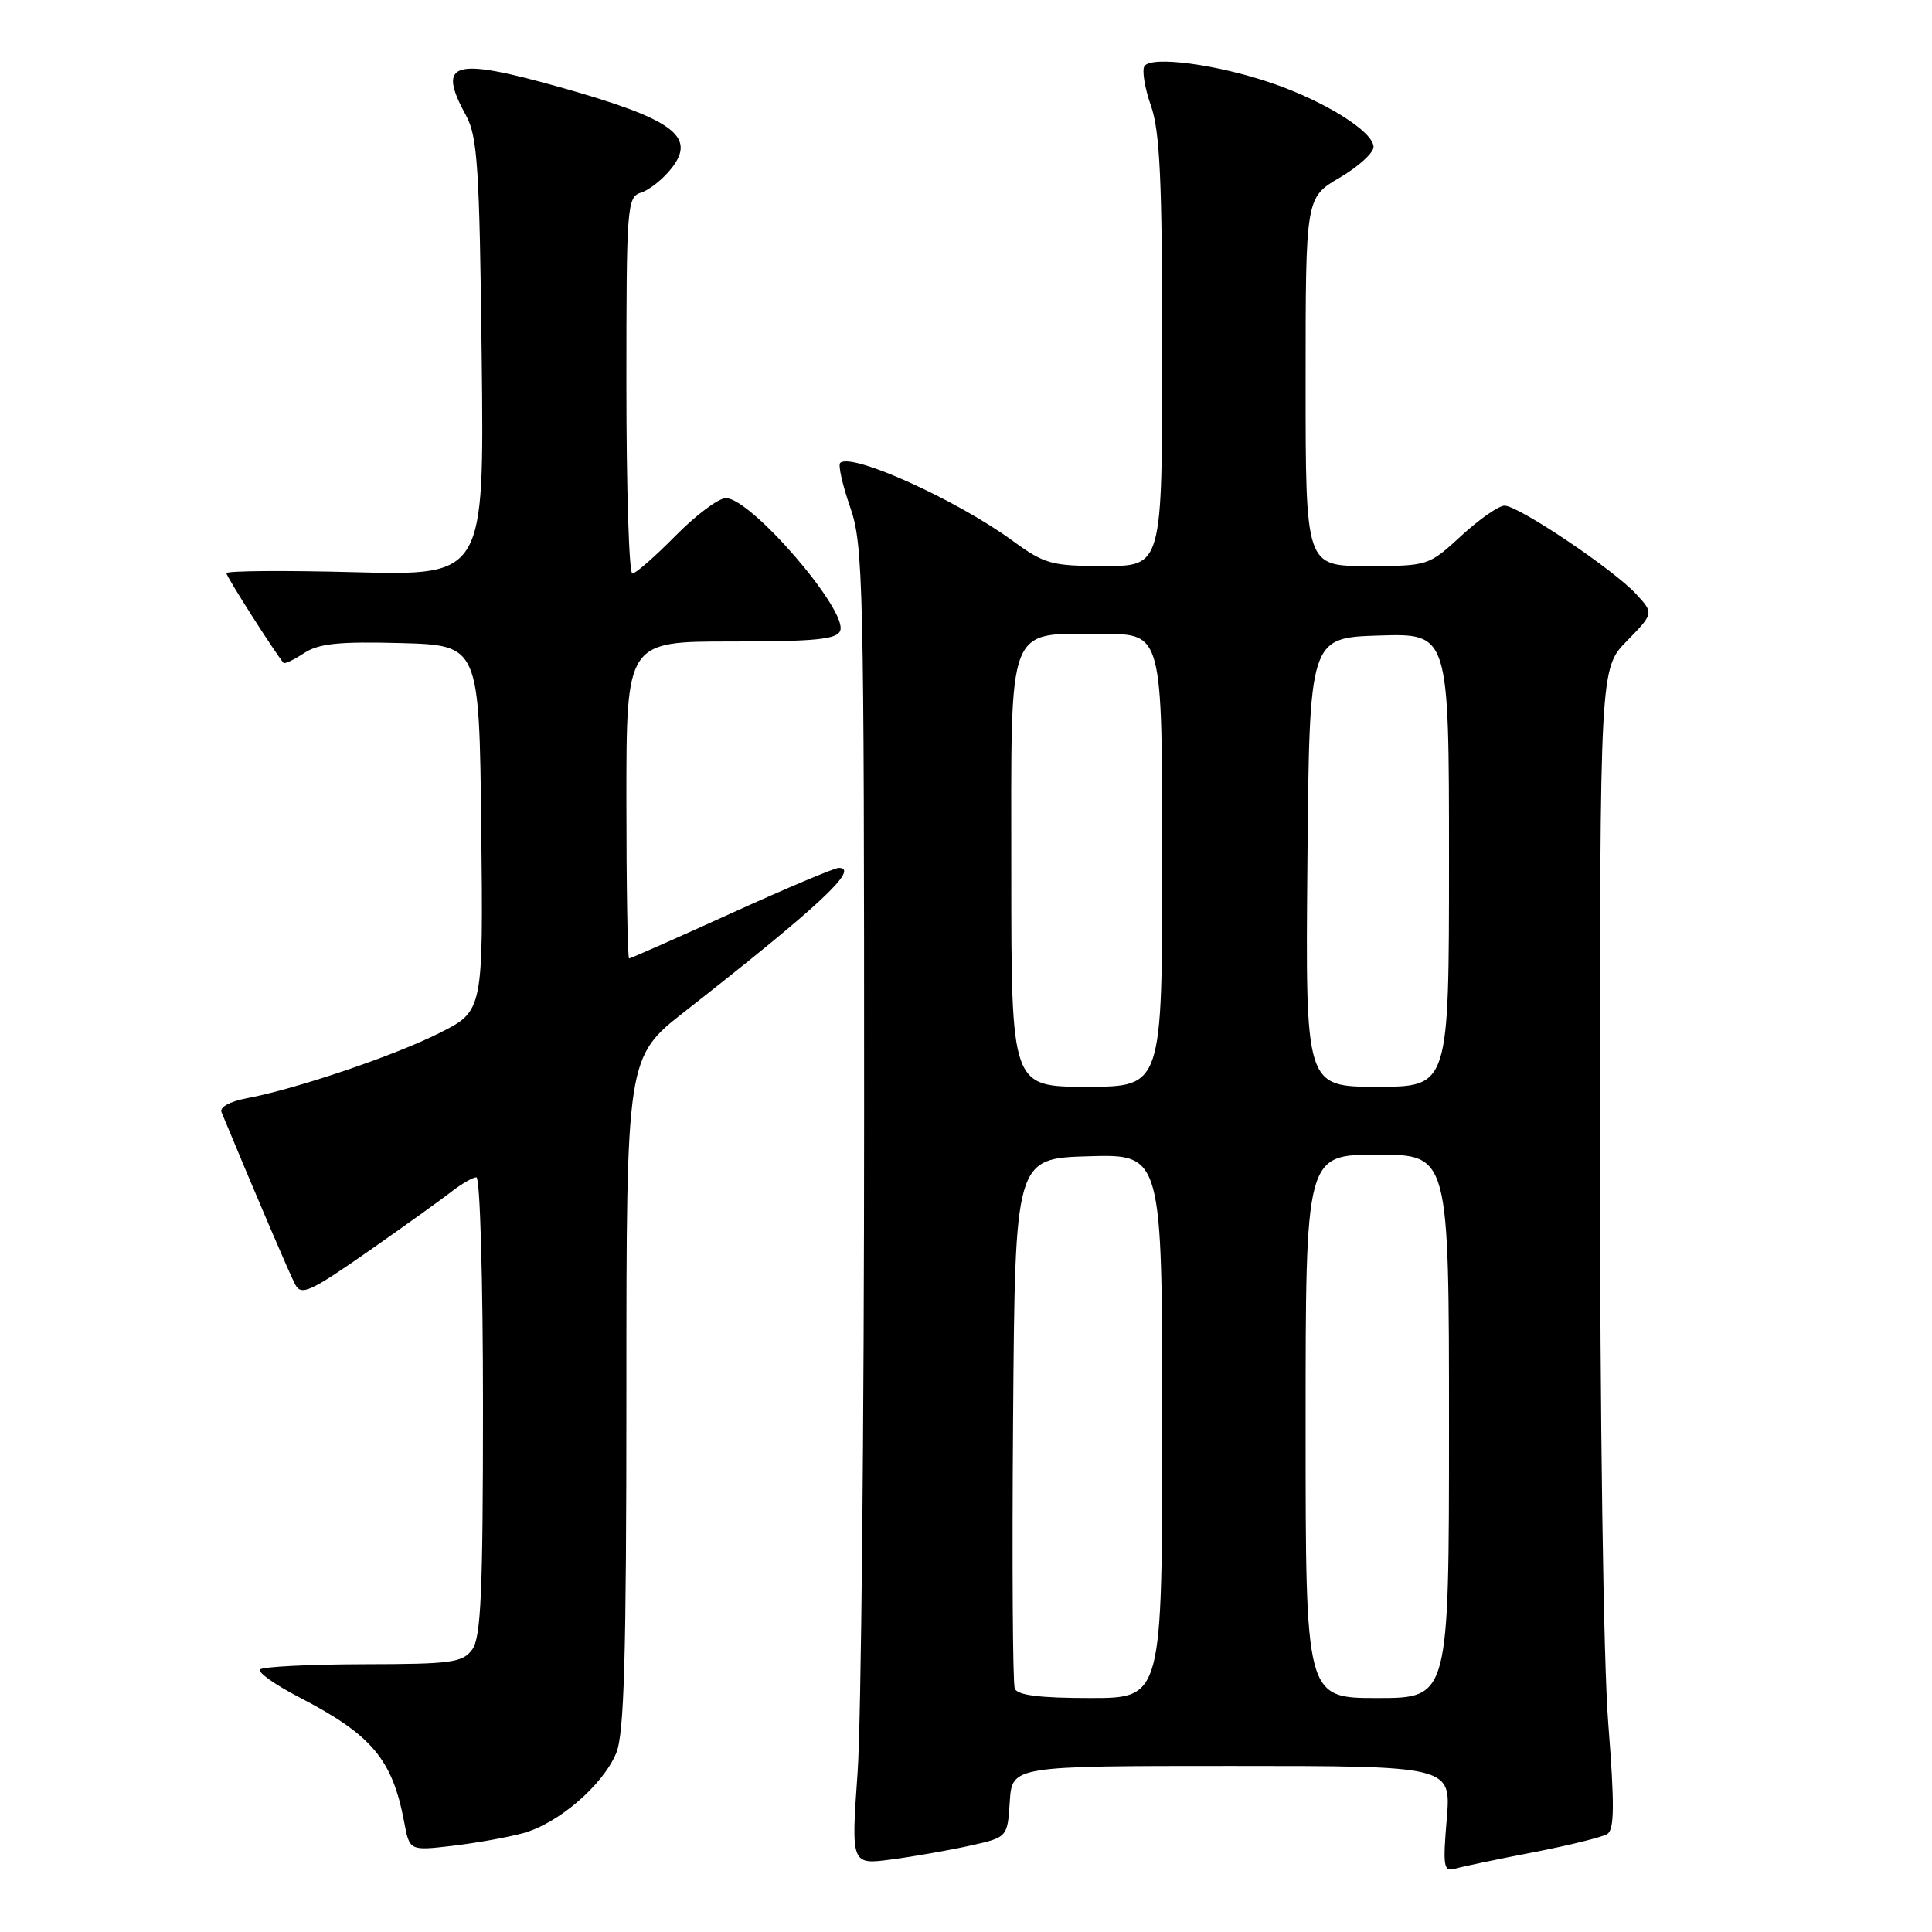 <?xml version="1.0" encoding="UTF-8" standalone="no"?>
<!DOCTYPE svg PUBLIC "-//W3C//DTD SVG 1.1//EN" "http://www.w3.org/Graphics/SVG/1.1/DTD/svg11.dtd" >
<svg xmlns="http://www.w3.org/2000/svg" xmlns:xlink="http://www.w3.org/1999/xlink" version="1.1" viewBox="0 0 256 256">
 <g >
 <path fill="currentColor"
d=" M 203.12 245.45 C 207.86 244.53 212.29 243.44 212.97 243.02 C 213.92 242.43 213.95 239.21 213.10 228.33 C 212.46 220.25 212.00 187.91 212.00 151.49 C 212.00 88.58 212.00 88.58 215.57 84.93 C 219.14 81.27 219.14 81.27 216.82 78.74 C 213.86 75.50 201.21 67.00 199.36 67.00 C 198.59 67.00 196.00 68.80 193.62 71.00 C 189.29 74.98 189.24 75.00 181.14 75.00 C 173.00 75.00 173.00 75.00 173.00 50.60 C 173.00 26.19 173.00 26.19 177.50 23.55 C 179.97 22.10 182.00 20.27 182.00 19.47 C 182.00 17.46 175.62 13.45 168.55 11.02 C 161.31 8.53 152.51 7.36 151.64 8.77 C 151.30 9.33 151.69 11.69 152.51 14.02 C 153.70 17.39 154.00 24.02 154.00 46.63 C 154.00 75.00 154.00 75.00 146.38 75.00 C 139.31 75.00 138.44 74.76 134.13 71.62 C 126.68 66.19 112.76 59.91 111.33 61.34 C 111.04 61.63 111.63 64.26 112.65 67.19 C 114.39 72.18 114.50 77.08 114.50 147.50 C 114.50 188.75 114.11 228.03 113.64 234.80 C 112.77 247.10 112.77 247.10 118.12 246.39 C 121.07 246.00 125.73 245.18 128.49 244.57 C 133.50 243.46 133.50 243.46 133.80 238.73 C 134.11 234.00 134.11 234.00 163.20 234.00 C 192.29 234.00 192.29 234.00 191.70 241.05 C 191.17 247.36 191.29 248.05 192.80 247.61 C 193.74 247.34 198.38 246.36 203.12 245.45 Z  M 69.26 242.92 C 73.93 241.67 79.86 236.59 81.65 232.30 C 82.71 229.75 83.00 219.68 83.00 184.58 C 83.00 140.09 83.00 140.09 90.75 134.02 C 108.55 120.08 114.00 115.00 111.14 115.00 C 110.58 115.00 104.18 117.70 96.92 121.00 C 89.66 124.30 83.56 127.00 83.36 127.00 C 83.16 127.00 83.00 117.55 83.00 106.00 C 83.00 85.00 83.00 85.00 96.89 85.00 C 108.02 85.00 110.90 84.72 111.33 83.57 C 112.36 80.90 99.51 66.00 96.18 66.00 C 95.21 66.00 92.21 68.25 89.50 71.00 C 86.79 73.75 84.22 76.00 83.79 76.00 C 83.35 76.00 83.00 64.78 83.00 51.07 C 83.00 27.12 83.08 26.11 84.97 25.51 C 86.06 25.16 87.86 23.72 88.98 22.30 C 92.32 18.05 89.20 15.77 74.23 11.56 C 59.95 7.55 57.86 8.18 61.75 15.30 C 63.28 18.09 63.54 22.17 63.83 47.38 C 64.16 76.26 64.16 76.26 47.08 75.82 C 37.69 75.57 30.00 75.63 30.00 75.95 C 30.00 76.39 36.20 86.14 37.56 87.83 C 37.71 88.01 38.94 87.43 40.29 86.54 C 42.25 85.26 44.91 84.99 53.13 85.21 C 63.50 85.50 63.50 85.50 63.77 109.73 C 64.04 133.95 64.04 133.95 58.27 136.86 C 52.27 139.88 39.21 144.31 32.67 145.53 C 30.45 145.95 29.07 146.71 29.35 147.37 C 34.03 158.65 38.40 168.86 39.12 170.21 C 39.92 171.72 41.10 171.18 48.77 165.83 C 53.57 162.47 58.57 158.89 59.88 157.86 C 61.20 156.84 62.66 156.00 63.13 156.00 C 63.61 156.00 64.00 169.64 64.00 186.31 C 64.00 210.94 63.73 216.98 62.58 218.56 C 61.30 220.31 59.85 220.50 48.14 220.52 C 40.98 220.54 34.82 220.85 34.46 221.21 C 34.09 221.57 36.43 223.23 39.65 224.90 C 49.27 229.88 51.99 233.11 53.55 241.41 C 54.27 245.24 54.27 245.24 59.88 244.59 C 62.97 244.23 67.19 243.48 69.26 242.92 Z  M 134.46 223.74 C 134.19 223.05 134.09 206.97 134.24 187.99 C 134.50 153.50 134.50 153.50 144.25 153.21 C 154.00 152.93 154.00 152.93 154.00 188.96 C 154.00 225.00 154.00 225.00 144.47 225.00 C 137.74 225.00 134.80 224.63 134.46 223.74 Z  M 173.00 189.00 C 173.00 153.00 173.00 153.00 182.50 153.00 C 192.00 153.00 192.00 153.00 192.00 189.00 C 192.00 225.00 192.00 225.00 182.50 225.00 C 173.00 225.00 173.00 225.00 173.00 189.00 Z  M 134.00 115.56 C 134.00 81.97 133.21 84.00 146.22 84.00 C 154.00 84.00 154.00 84.00 154.00 114.00 C 154.00 144.00 154.00 144.00 144.00 144.00 C 134.00 144.00 134.00 144.00 134.00 115.56 Z  M 173.24 114.25 C 173.50 84.50 173.50 84.50 182.75 84.21 C 192.00 83.92 192.00 83.92 192.00 113.96 C 192.00 144.00 192.00 144.00 182.49 144.00 C 172.97 144.00 172.97 144.00 173.24 114.25 Z "/>
</g>
</svg>